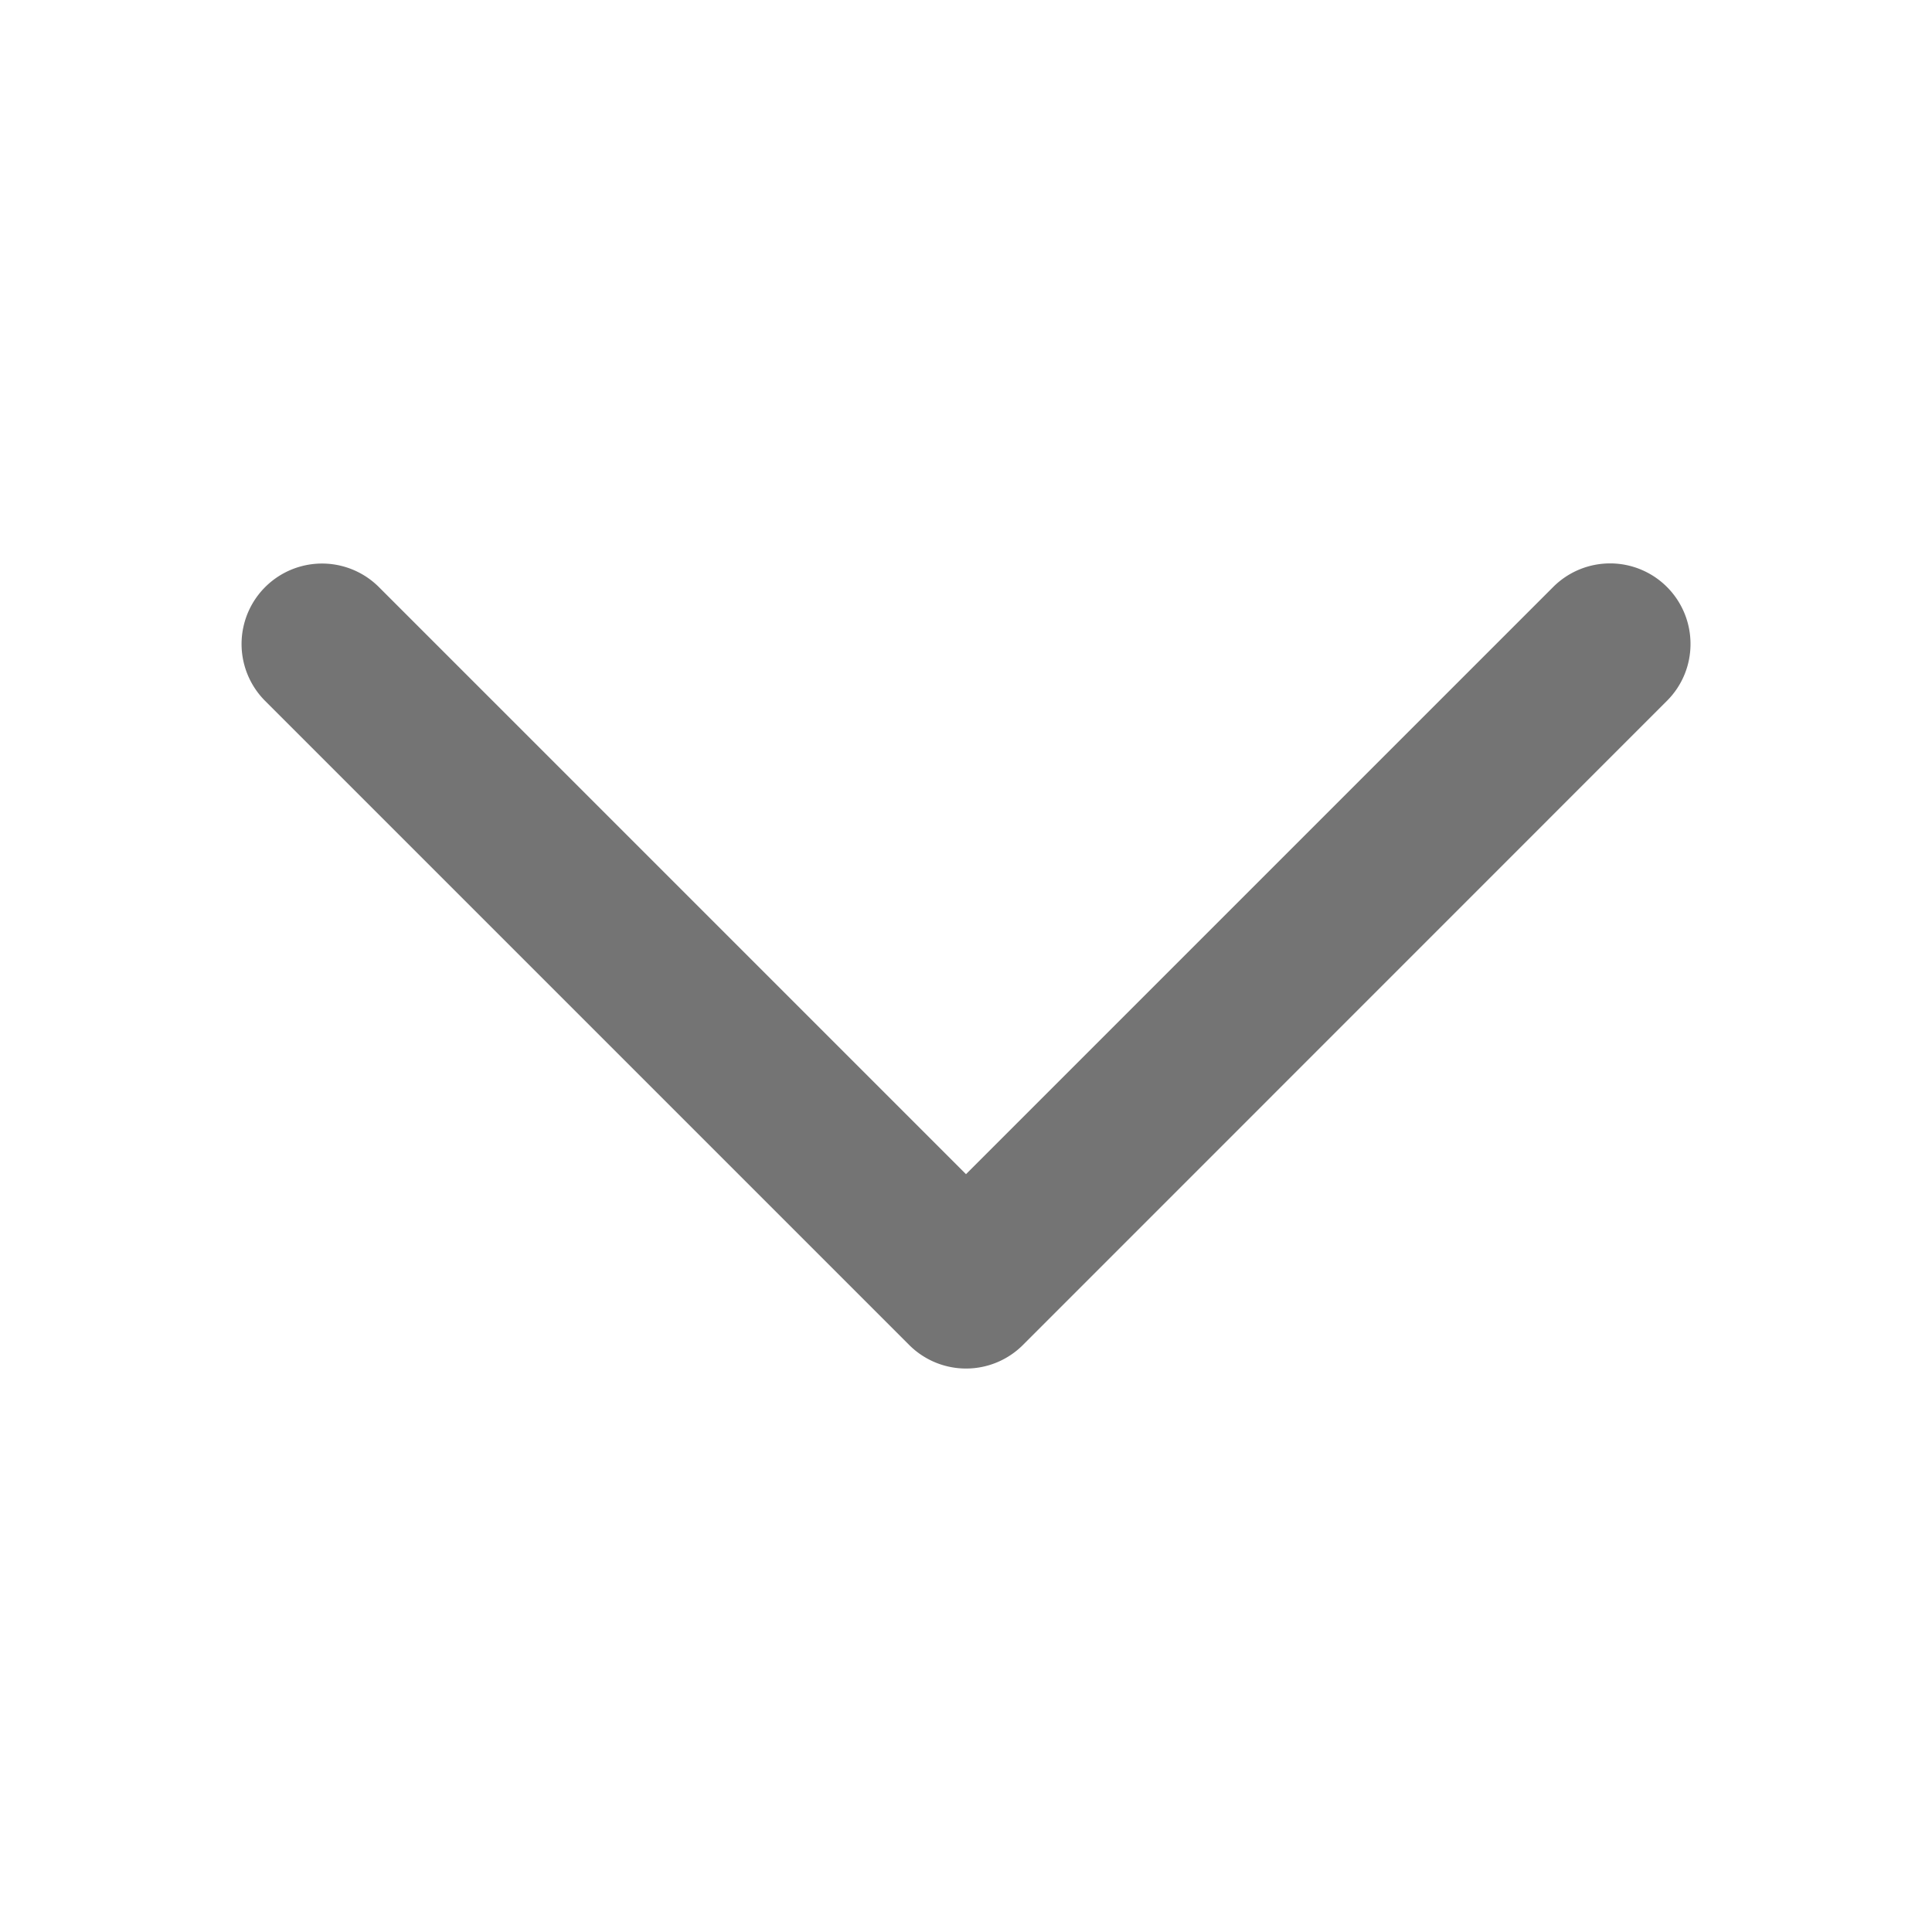 <svg width="16" height="16" fill="none" xmlns="http://www.w3.org/2000/svg"><path fill-rule="evenodd" clip-rule="evenodd" d="M14 5.334c0 .17-.065.34-.195.47l-5.333 5.334a.666.666 0 01-.943 0L2.196 5.805a.666.666 0 11.942-.943L8 9.724l4.862-4.862A.666.666 0 0114 5.334z" fill="#747474"/></svg>